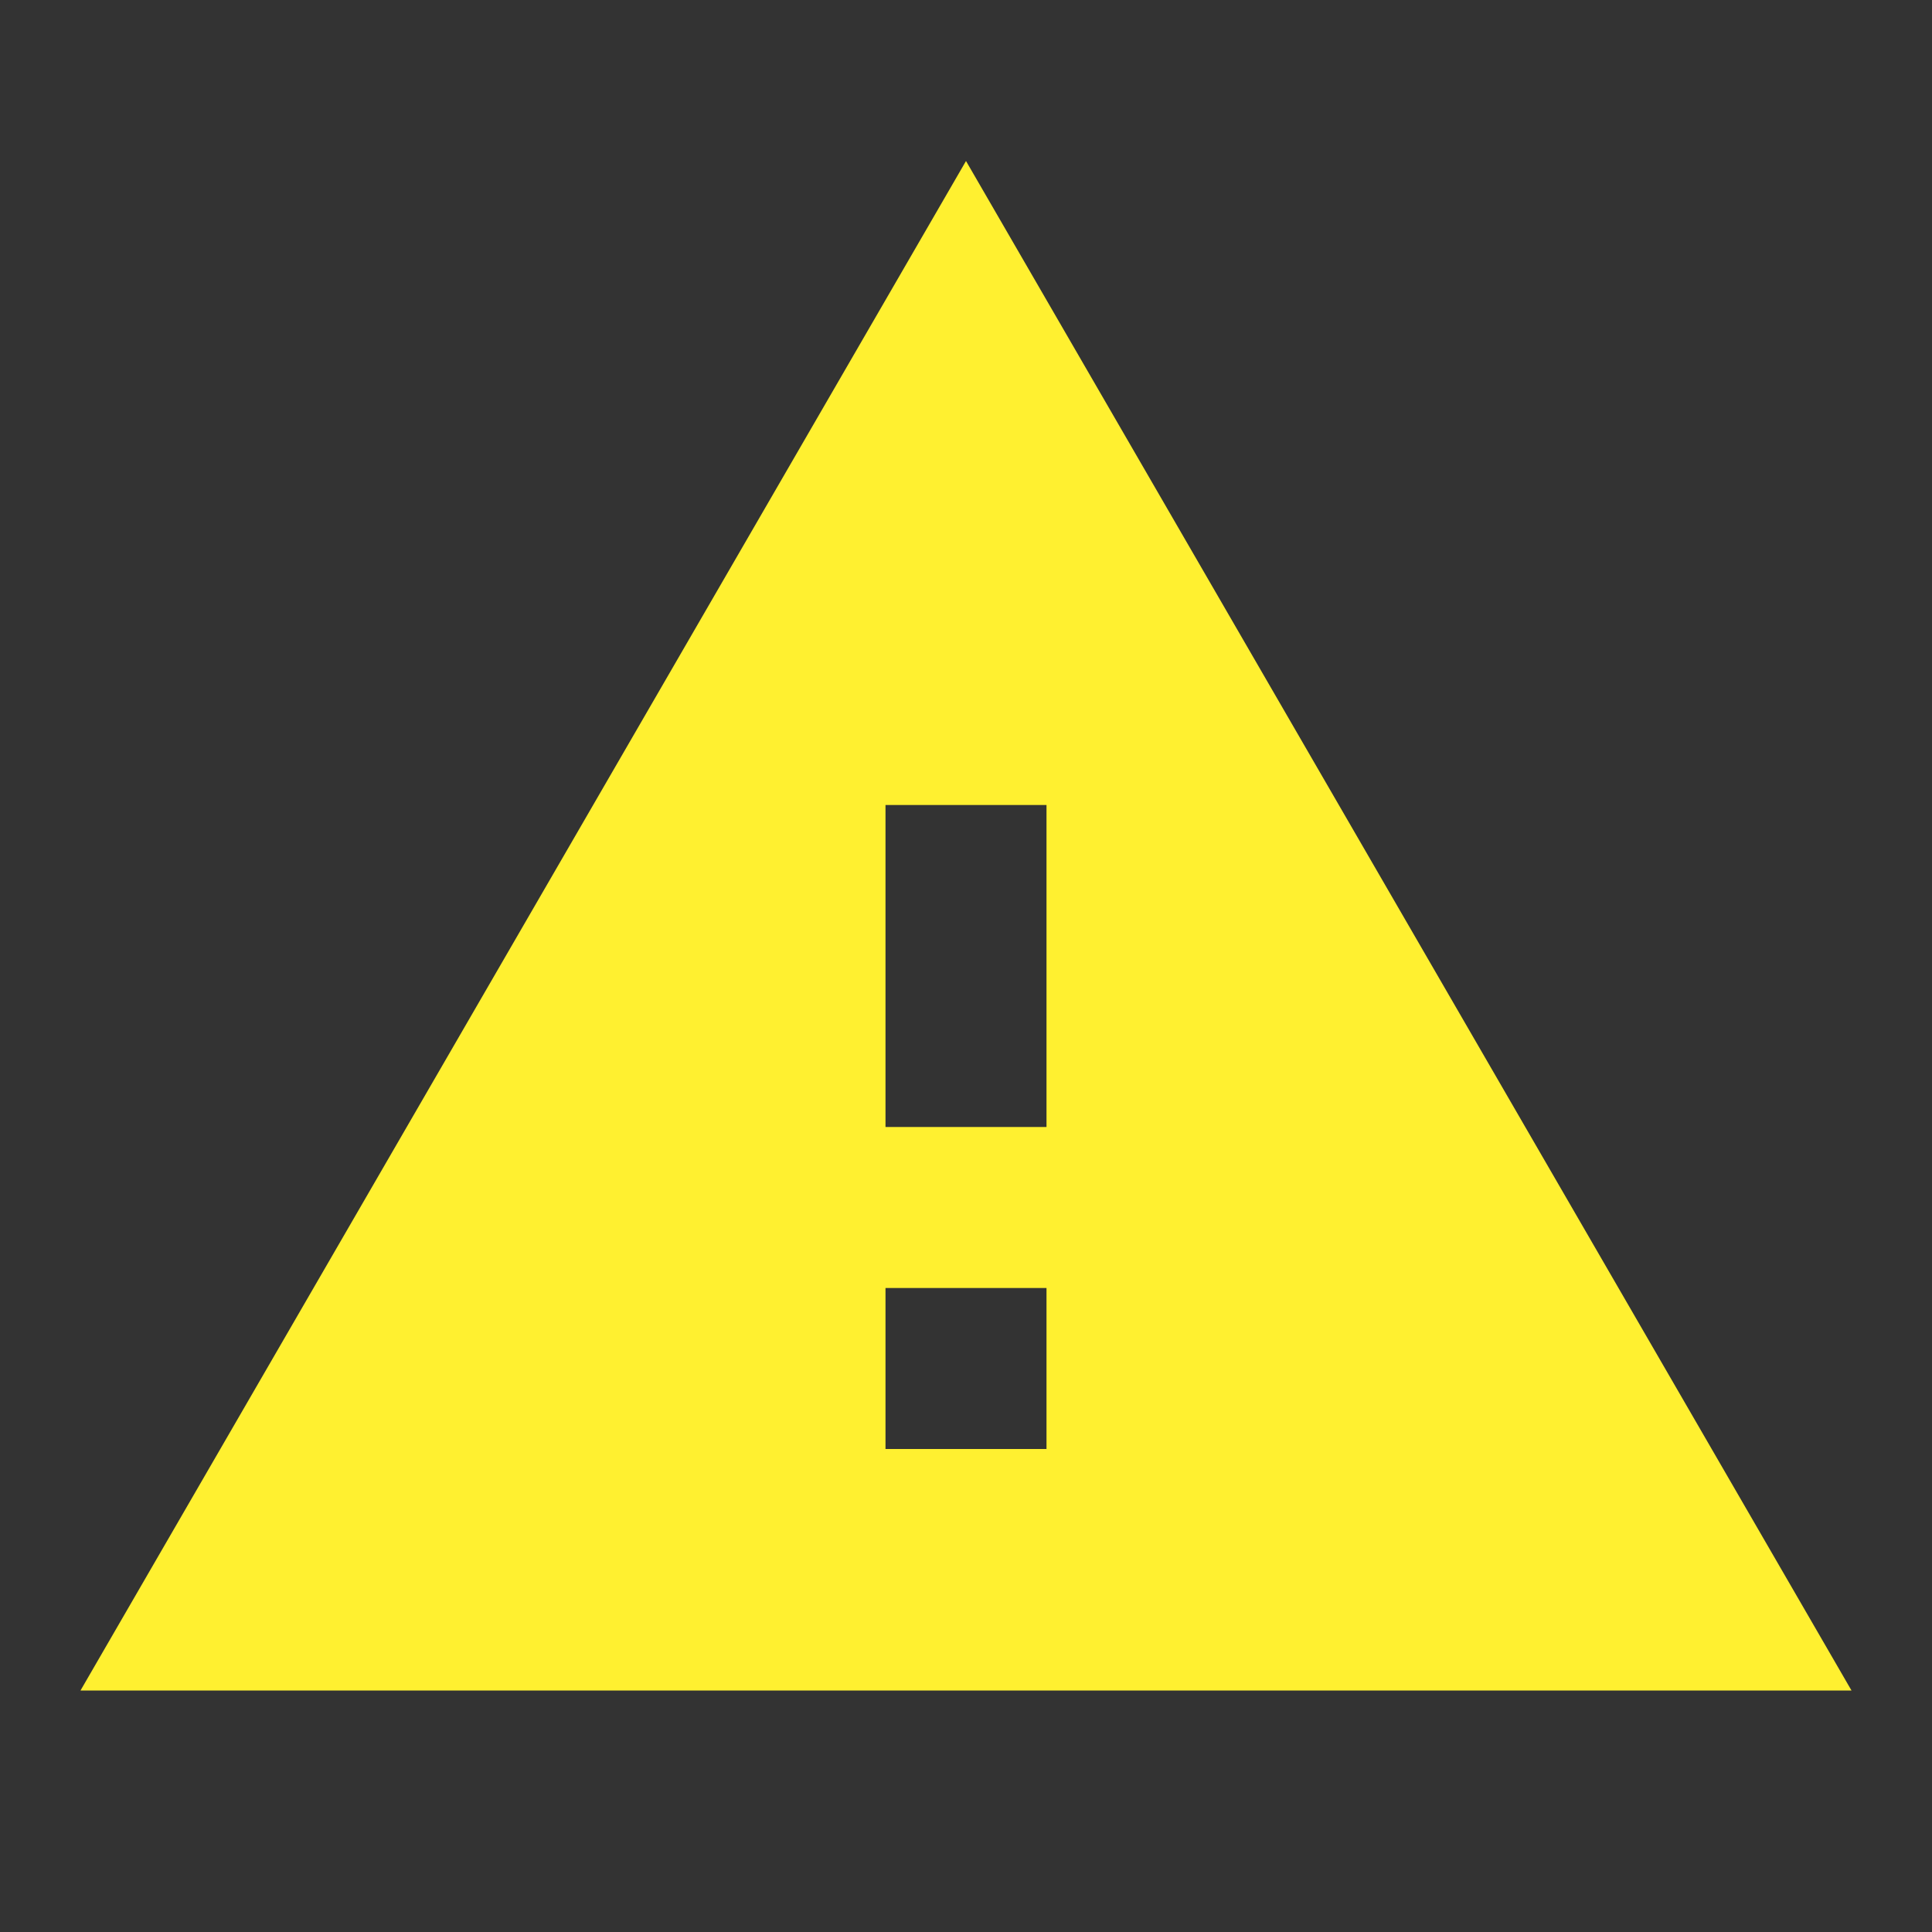 <svg xmlns="http://www.w3.org/2000/svg" fill="#000000" height="24" width="24"><rect width="100%" height="100%" fill="#333333" stroke="none"/><rect id="backgroundrect" width="100%" height="100%" x="0" y="0" fill="none" stroke="none"/>
    
    
<g class="currentLayer" style=""><title>Layer 1</title><path d="M0 0h24v24H0z" fill="none" id="svg_1"/><path d="M1 21h22L12 2 1 21zm12-3h-2v-2h2v2zm0-4h-2v-4h2v4z" id="svg_2" class="selected" fill-opacity="1" fill="#fff030"/></g></svg>